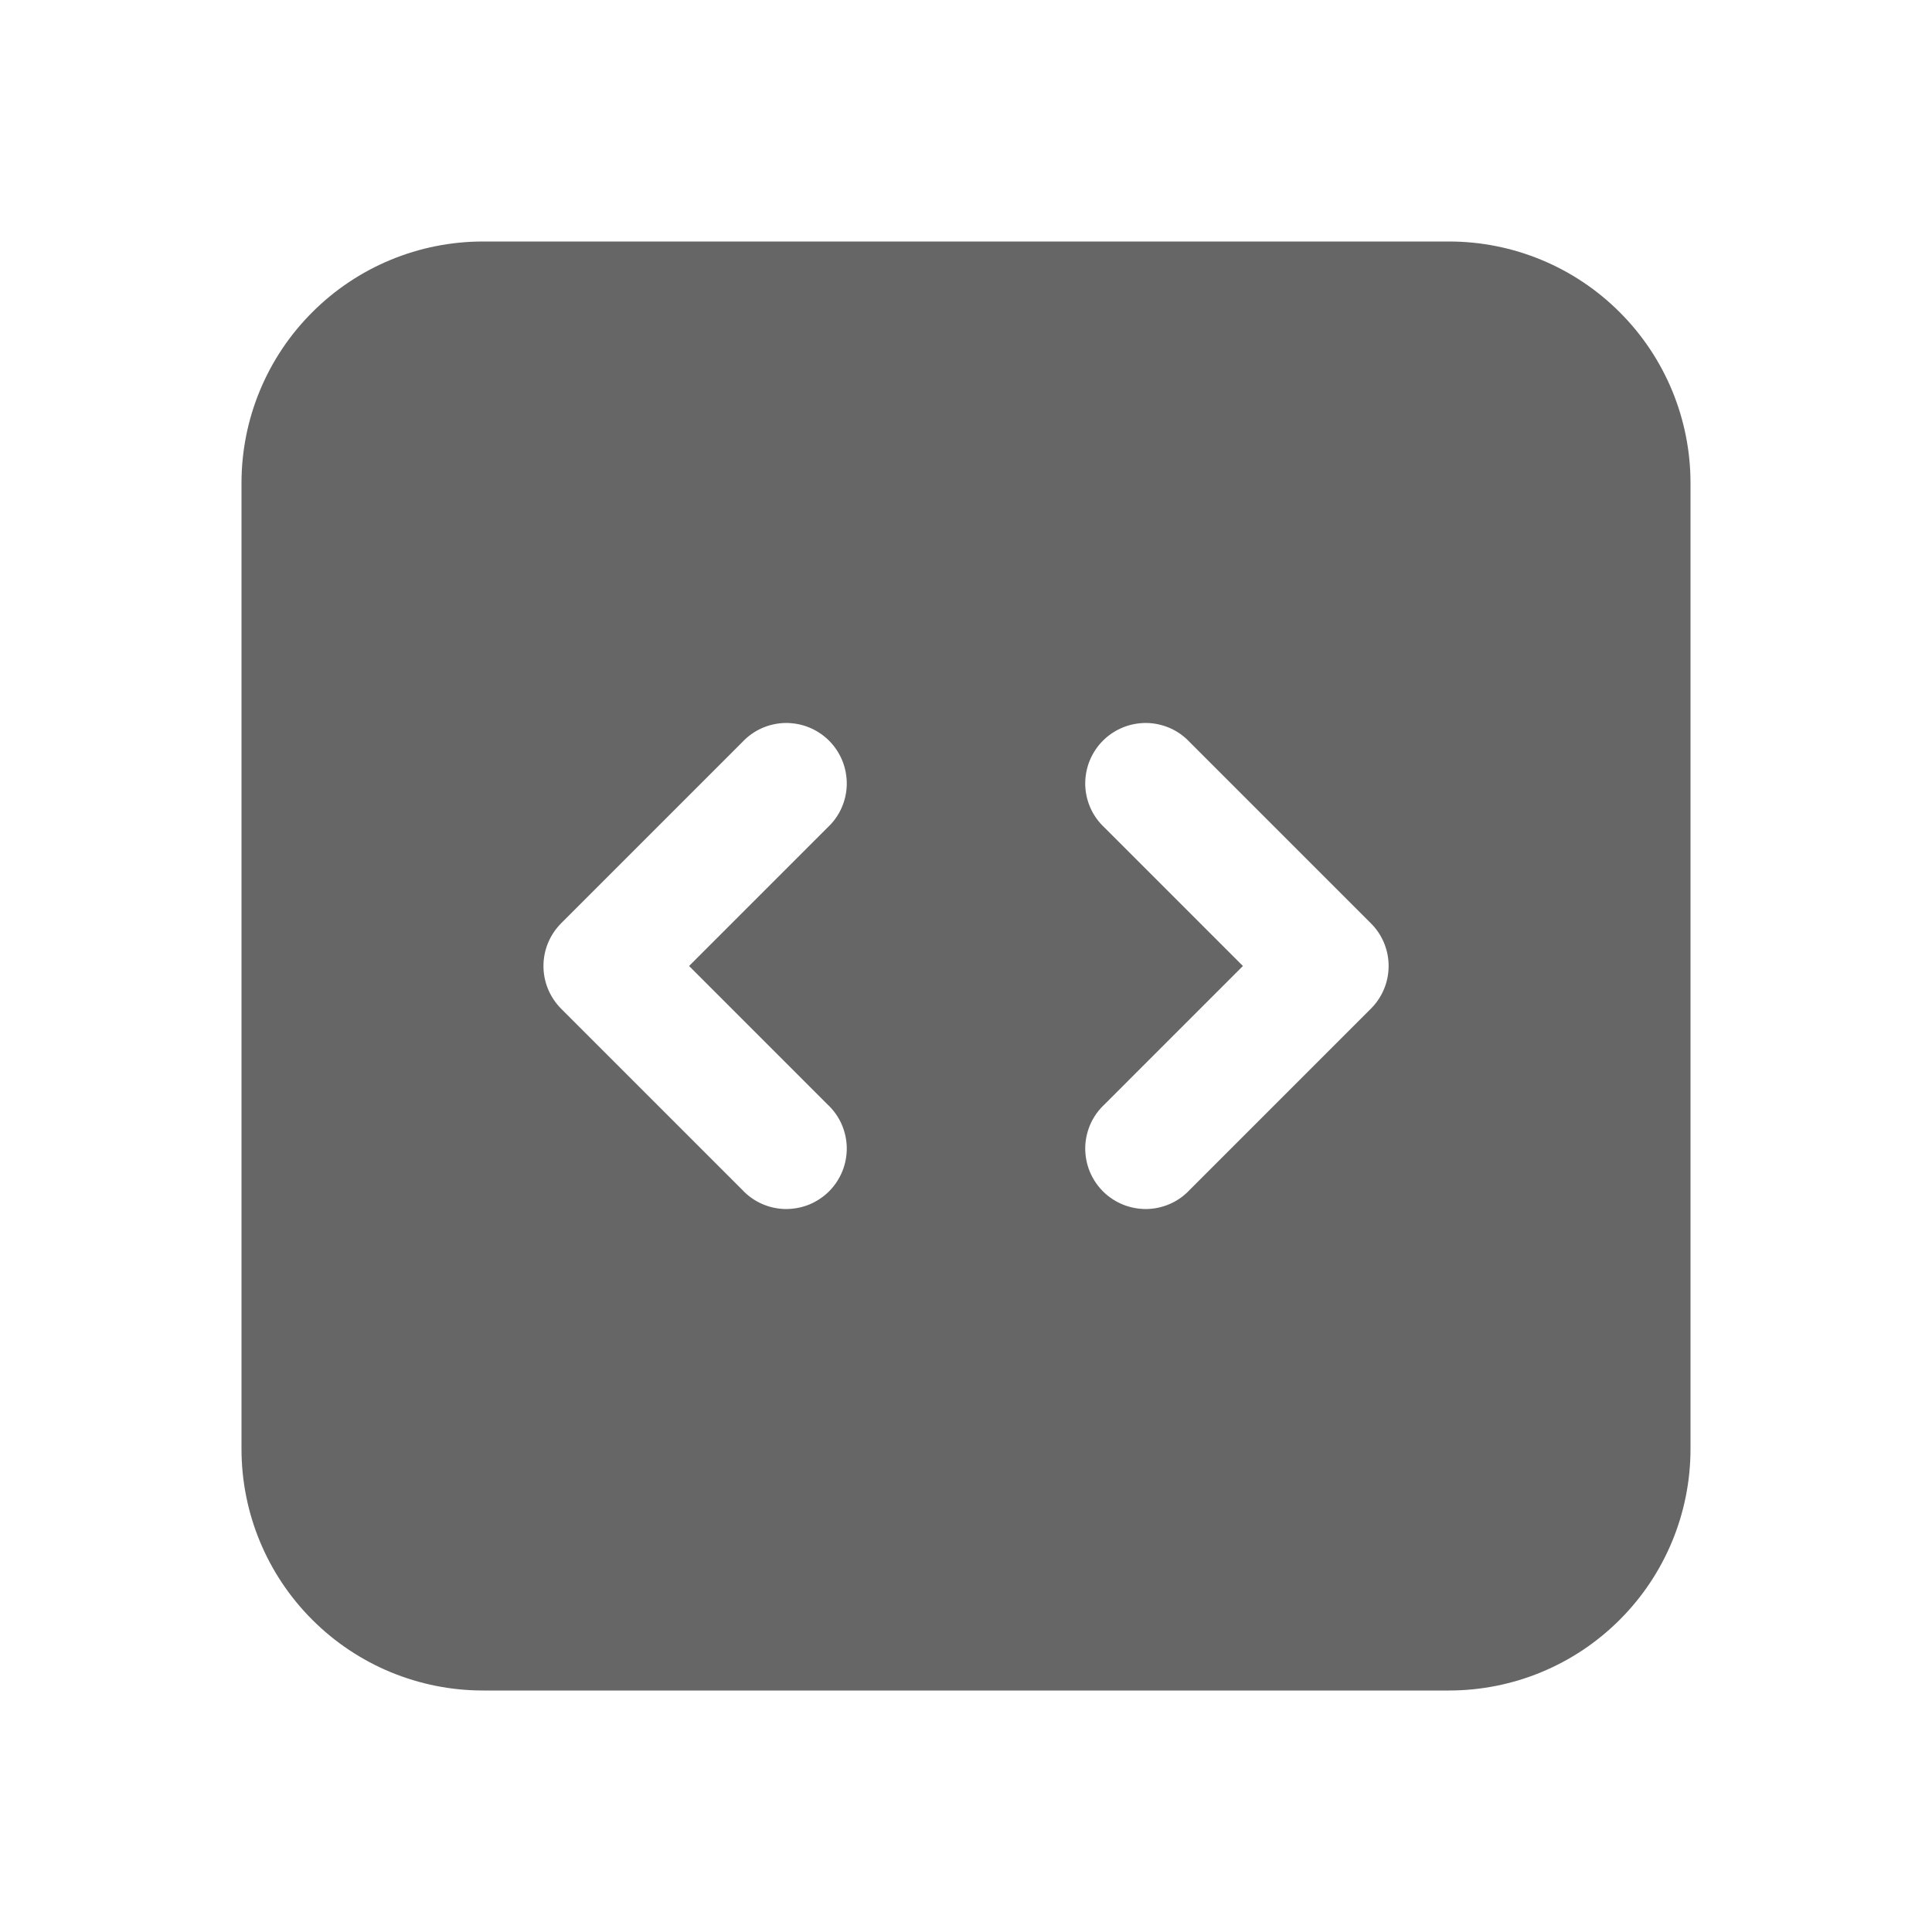 <svg width="24" height="24" viewBox="0 0 24 24" fill="none" xmlns="http://www.w3.org/2000/svg"><g opacity="0.6"><path fill-rule="evenodd" clip-rule="evenodd" d="M3 6C3 5.204 3.316 4.441 3.879 3.879C4.441 3.316 5.204 3 6 3H18C18.796 3 19.559 3.316 20.121 3.879C20.684 4.441 21 5.204 21 6V18C21 18.796 20.684 19.559 20.121 20.121C19.559 20.684 18.796 21 18 21H6C5.204 21 4.441 20.684 3.879 20.121C3.316 19.559 3 18.796 3 18V6ZM17.25 12C17.25 12.199 17.171 12.389 17.03 12.53L14.78 14.78C14.711 14.854 14.629 14.913 14.537 14.954C14.444 14.995 14.345 15.017 14.245 15.019C14.144 15.02 14.044 15.002 13.95 14.964C13.857 14.926 13.772 14.87 13.701 14.799C13.63 14.728 13.574 14.643 13.536 14.55C13.498 14.456 13.48 14.356 13.481 14.255C13.483 14.155 13.505 14.056 13.546 13.963C13.587 13.871 13.646 13.789 13.72 13.72L15.44 12L13.72 10.28C13.646 10.211 13.587 10.129 13.546 10.037C13.505 9.945 13.483 9.845 13.481 9.745C13.48 9.644 13.498 9.544 13.536 9.45C13.574 9.357 13.63 9.272 13.701 9.201C13.772 9.13 13.857 9.074 13.95 9.036C14.044 8.998 14.144 8.98 14.245 8.981C14.345 8.983 14.444 9.005 14.537 9.046C14.629 9.087 14.711 9.146 14.78 9.22L17.03 11.47C17.171 11.61 17.25 11.801 17.25 12ZM6.97 11.47C6.83 11.611 6.751 11.801 6.751 12C6.751 12.199 6.83 12.389 6.97 12.53L9.22 14.78C9.289 14.854 9.371 14.913 9.463 14.954C9.555 14.995 9.655 15.017 9.755 15.019C9.856 15.02 9.956 15.002 10.05 14.964C10.143 14.926 10.228 14.87 10.299 14.799C10.37 14.728 10.426 14.643 10.464 14.55C10.502 14.456 10.52 14.356 10.519 14.255C10.517 14.155 10.495 14.056 10.454 13.963C10.413 13.871 10.354 13.789 10.28 13.72L8.56 12L10.28 10.28C10.354 10.211 10.413 10.129 10.454 10.037C10.495 9.945 10.517 9.845 10.519 9.745C10.52 9.644 10.502 9.544 10.464 9.45C10.426 9.357 10.37 9.272 10.299 9.201C10.228 9.13 10.143 9.074 10.05 9.036C9.956 8.998 9.856 8.98 9.755 8.981C9.655 8.983 9.555 9.005 9.463 9.046C9.371 9.087 9.289 9.146 9.22 9.22L6.97 11.47Z" fill="currentColor"></path></g></svg>